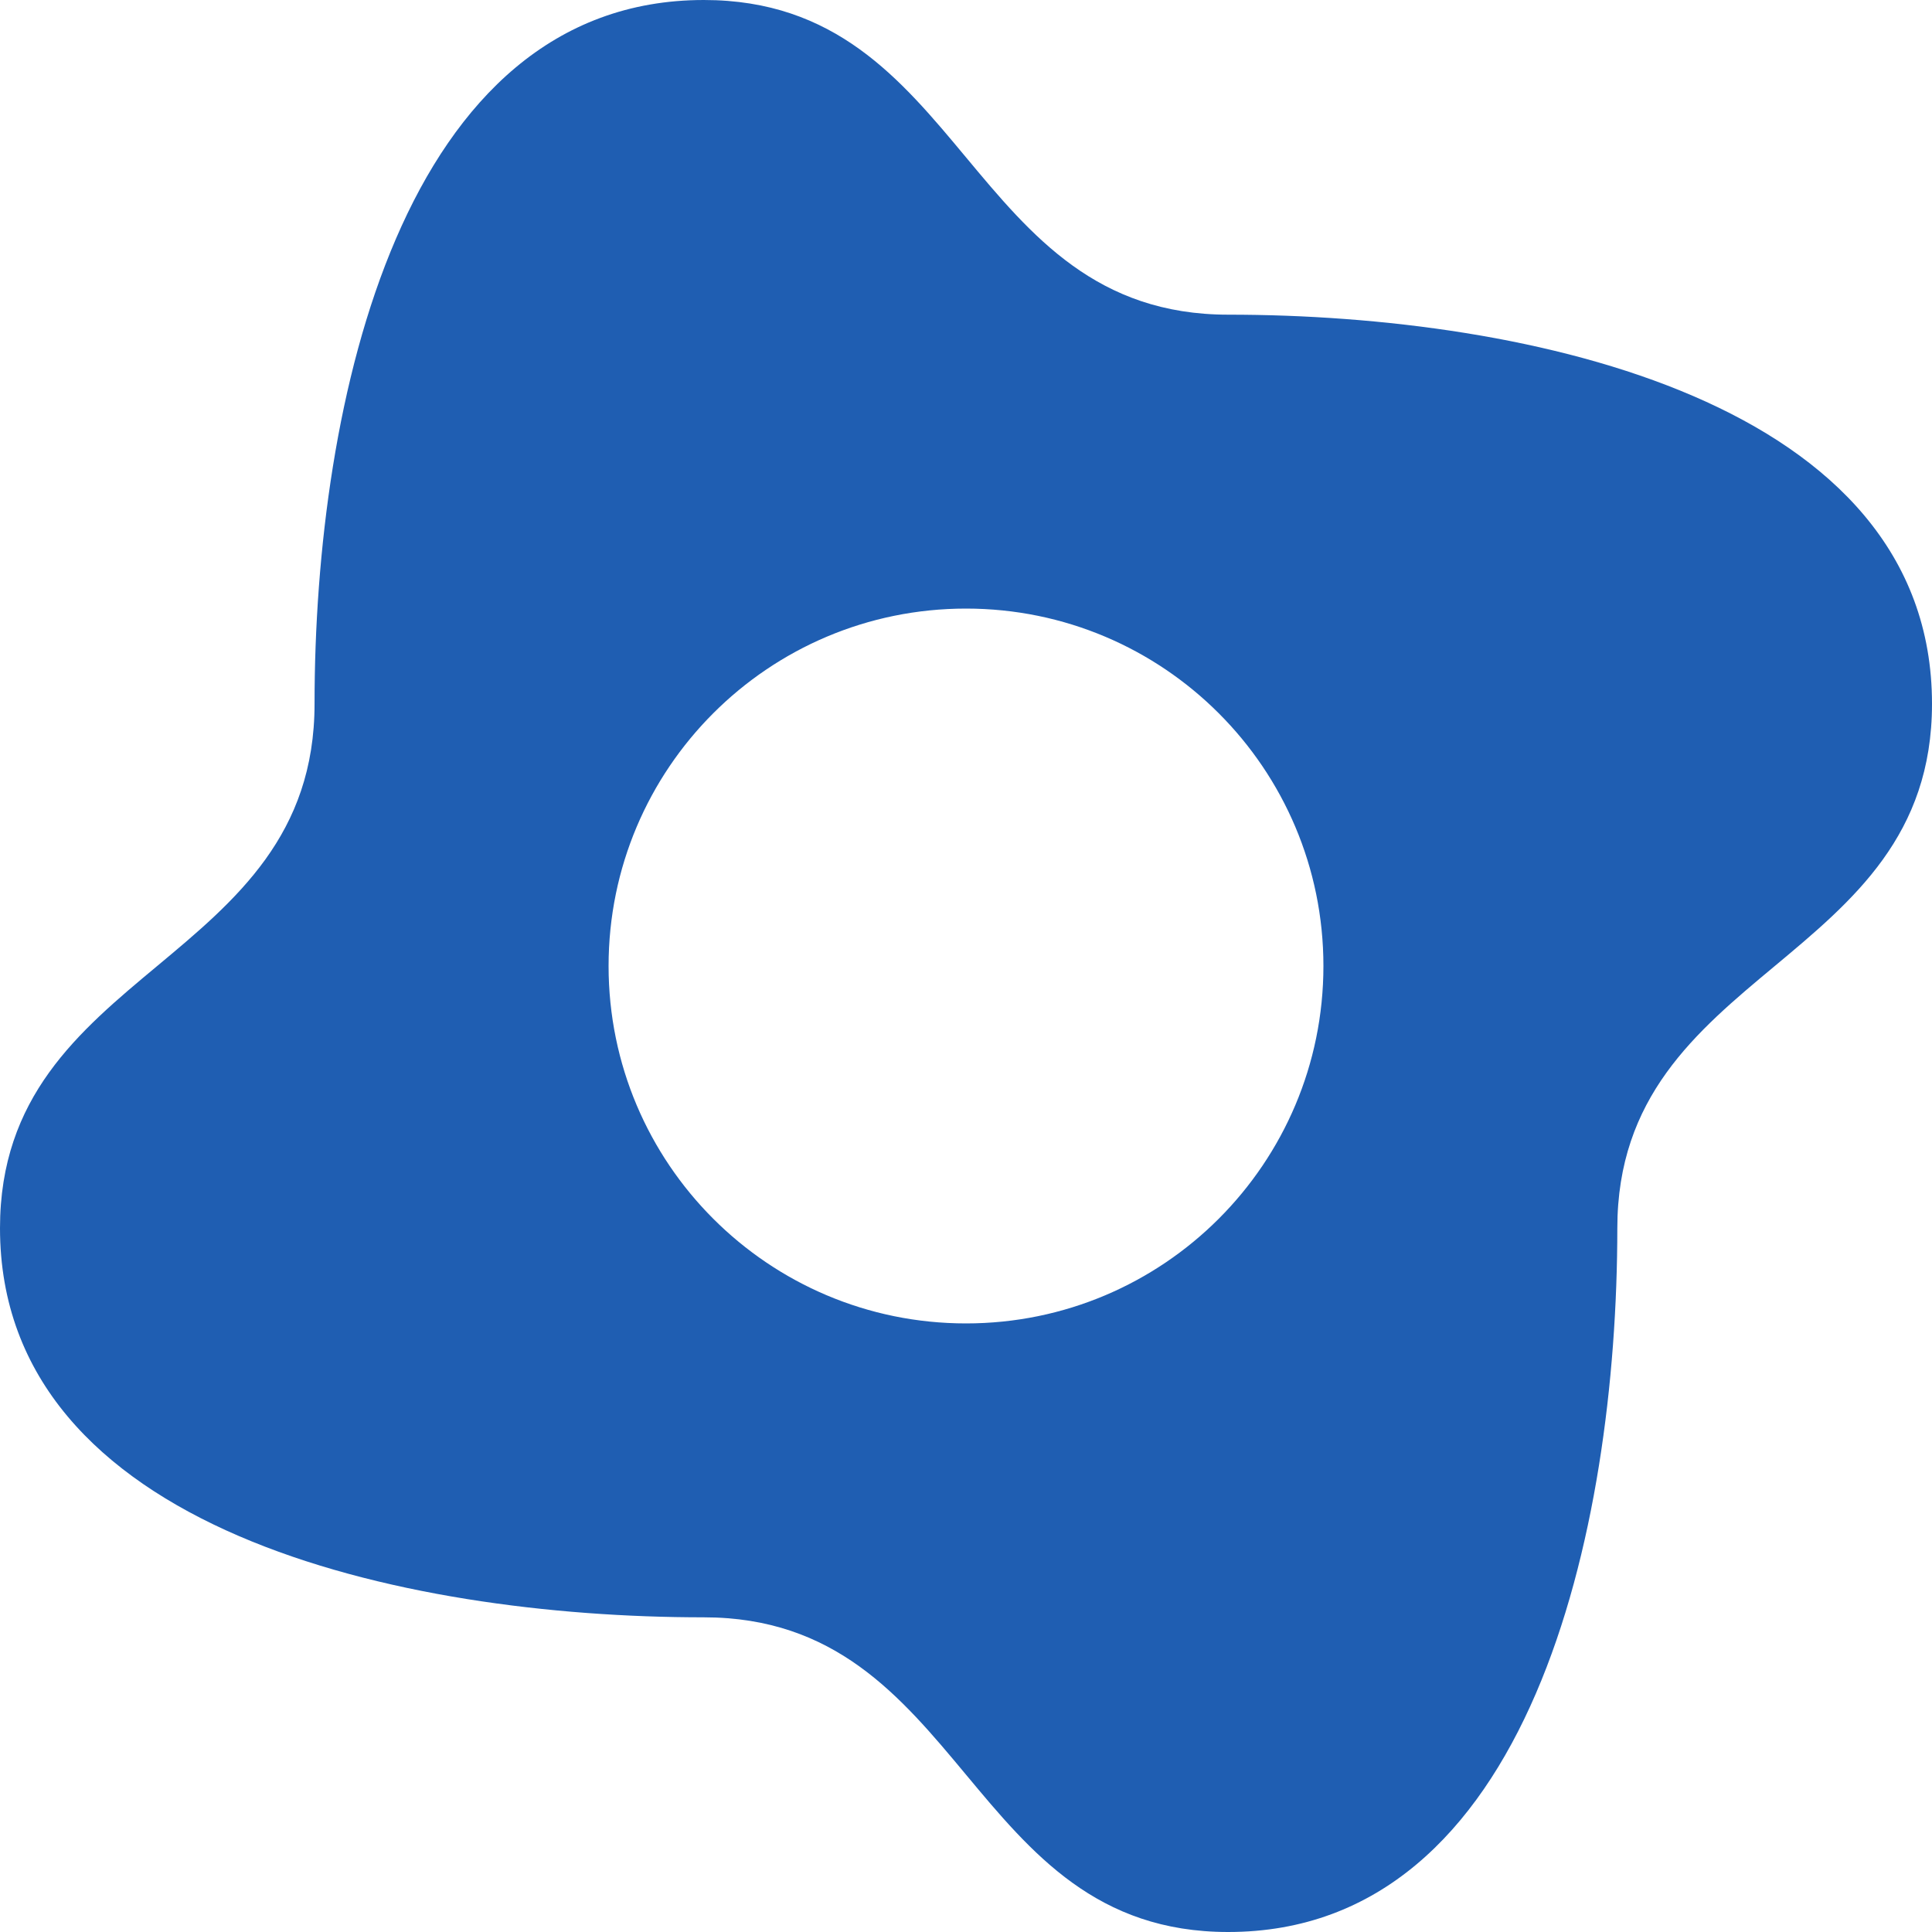 <svg width="16" height="16" viewBox="0 0 16 16" fill="none" xmlns="http://www.w3.org/2000/svg">
<path fill-rule="evenodd" clip-rule="evenodd" d="M8 14.697C8.542 15.348 9.085 16 10.171 16C12.671 16 13.393 12.675 13.394 10.172C13.394 9.087 14.045 8.544 14.697 8.001C15.348 7.458 16 6.915 16 5.829C16 3.329 12.671 2.606 10.172 2.606C9.086 2.606 8.543 1.955 8 1.303C7.458 0.652 6.915 0 5.829 0C3.328 0 2.605 3.329 2.605 5.828C2.605 6.913 1.954 7.456 1.303 7.999C0.651 8.542 0 9.085 0 10.171C0 12.671 3.328 13.394 5.828 13.394C6.914 13.394 7.457 14.045 8 14.697ZM8 10.96C9.635 10.96 10.96 9.635 10.96 8C10.96 6.365 9.635 5.04 8 5.04C6.365 5.04 5.04 6.365 5.04 8C5.04 9.635 6.365 10.96 8 10.96Z" fill="#1F5EB2"/>
</svg>
